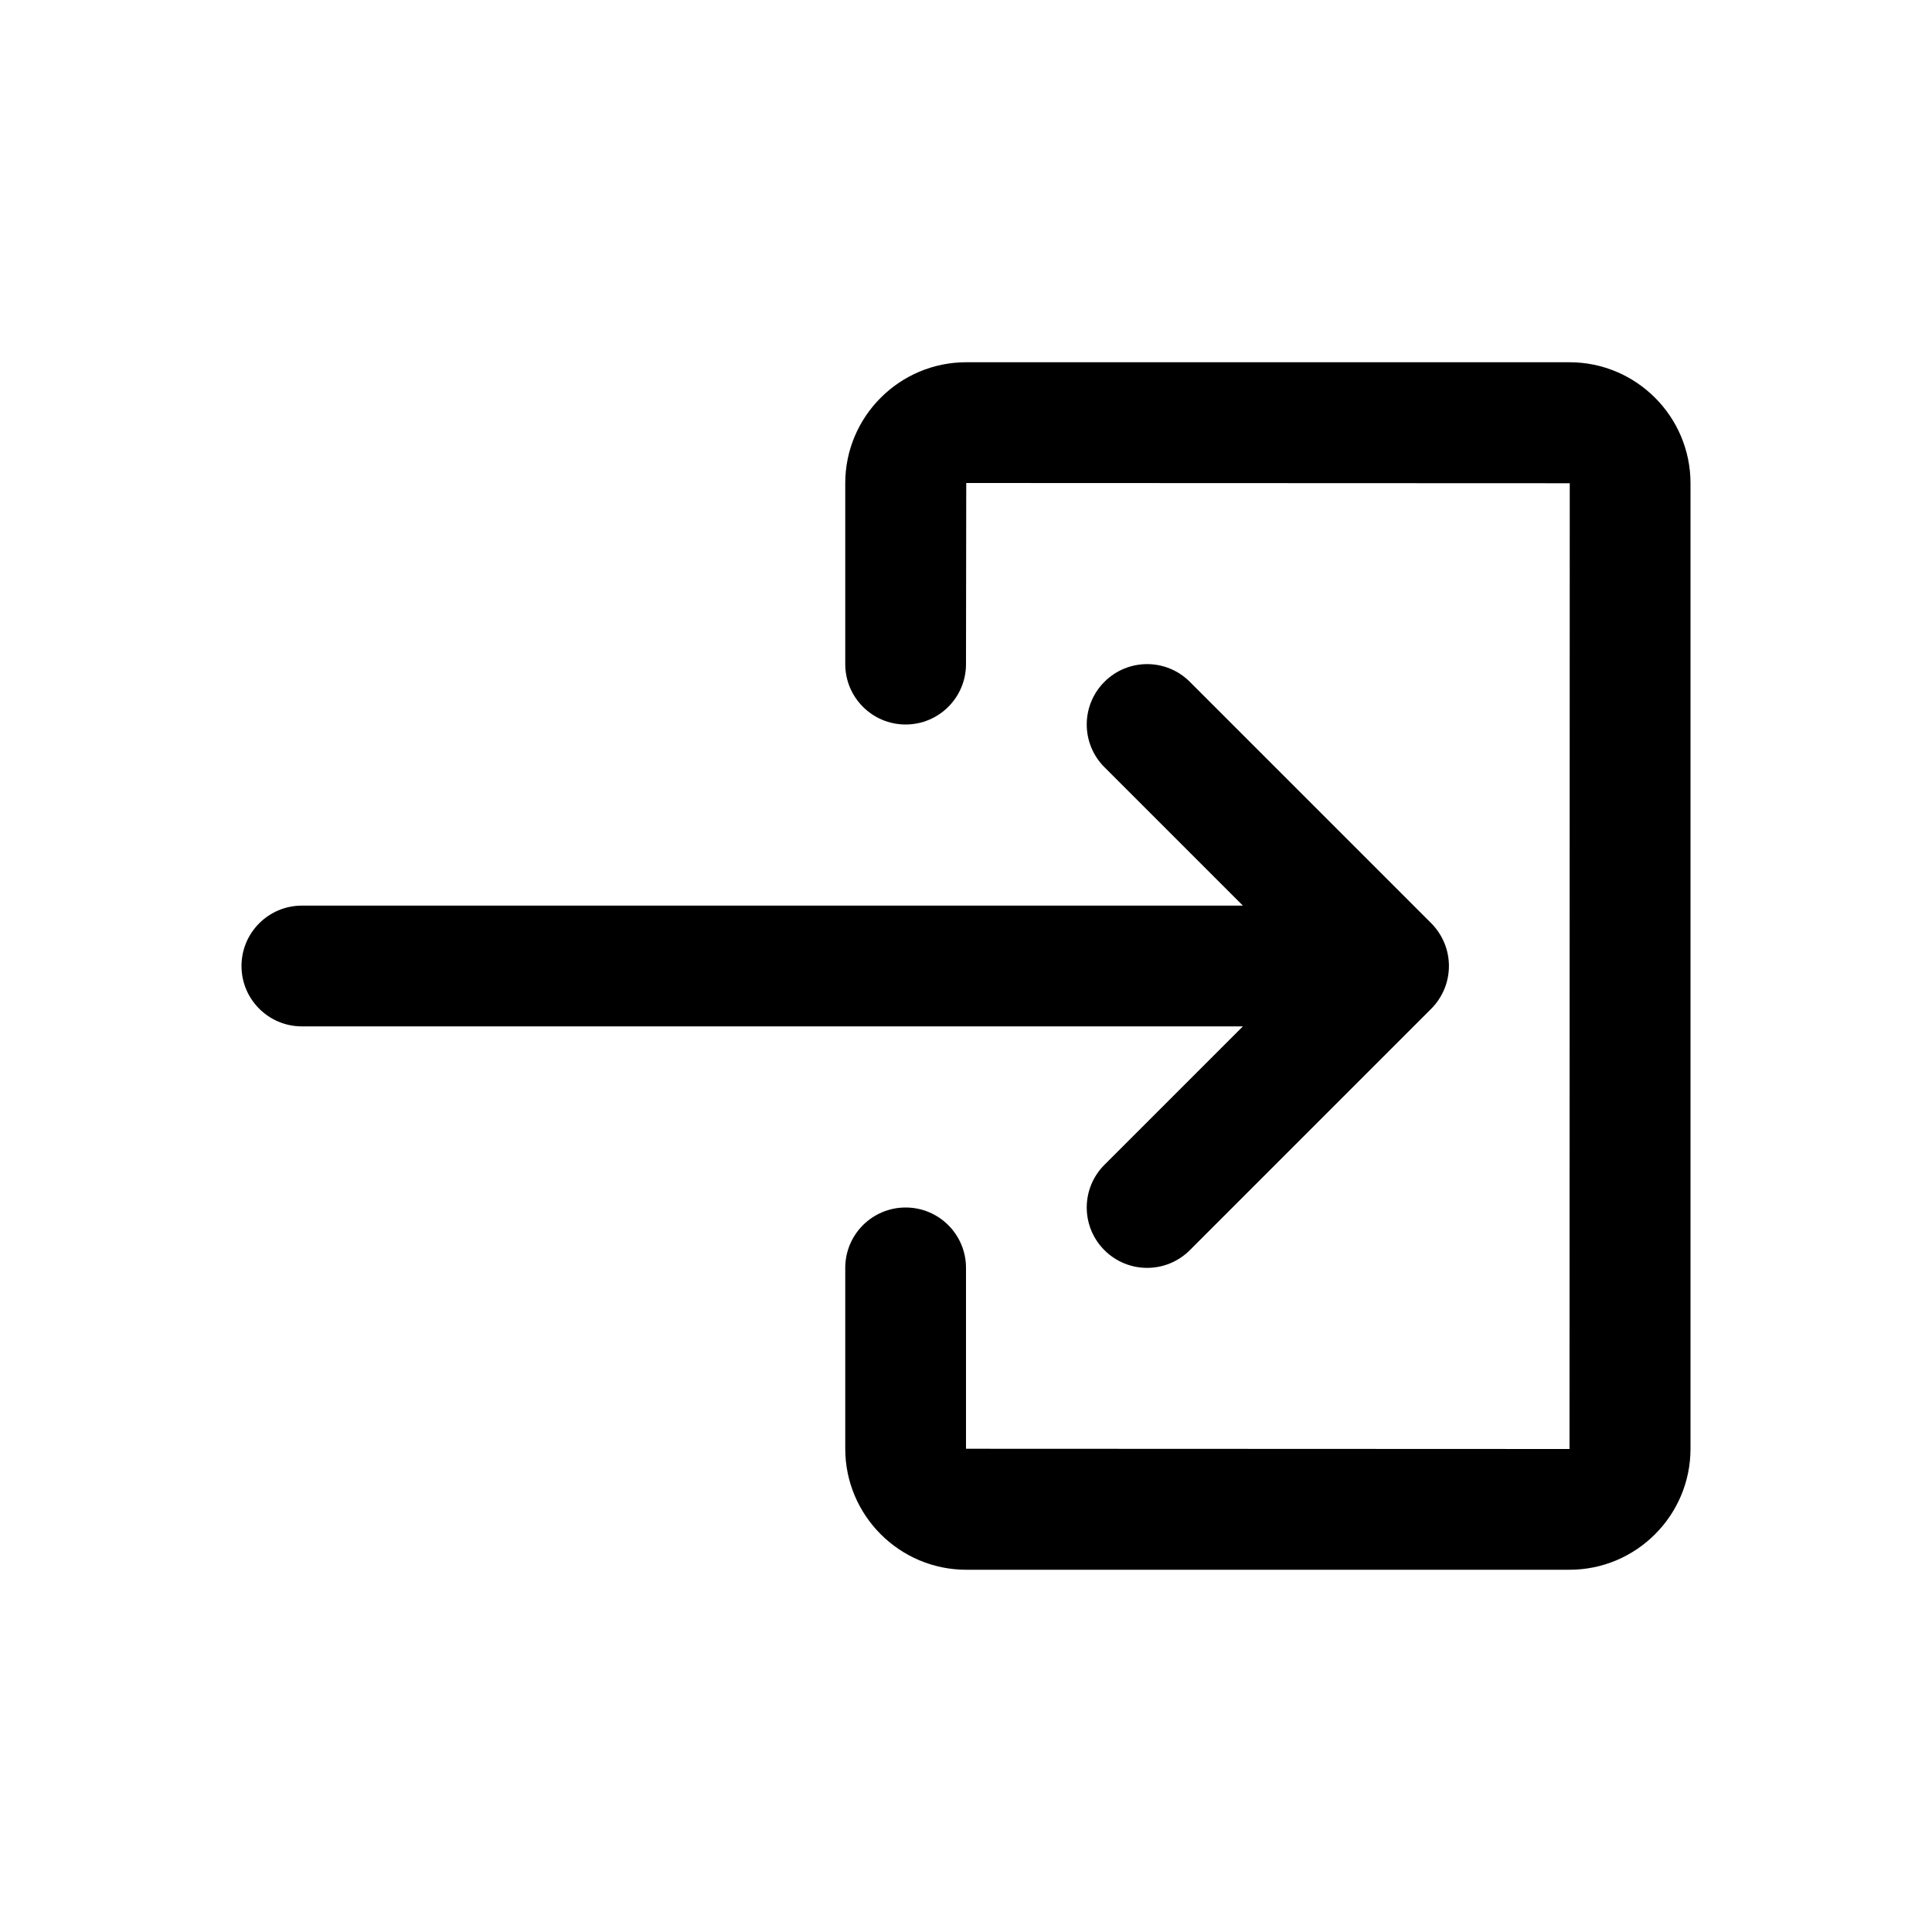 <svg width="32" height="32" viewBox="0 0 32 32" fill="none" xmlns="http://www.w3.org/2000/svg">
<path d="M18.293 19.293C17.902 19.684 17.902 20.316 18.293 20.707C18.488 20.902 18.744 21 19 21C19.256 21 19.512 20.902 19.707 20.707L23.707 16.707C23.799 16.615 23.872 16.504 23.923 16.382C24.024 16.137 24.024 15.862 23.923 15.618C23.872 15.496 23.799 15.385 23.707 15.293L19.707 11.293C19.316 10.902 18.684 10.902 18.293 11.293C17.902 11.684 17.902 12.316 18.293 12.707L20.586 15H5C4.448 15 4 15.448 4 16C4 16.552 4.448 17 5 17H20.586L18.293 19.293Z" fill="black"/>
<path d="M25.996 6H16.004C14.899 6 14 6.899 14 8.004V11C14 11.552 14.448 12 15 12C15.552 12 16 11.552 16 11L16.004 8L26 8.004L25.996 24L16 23.996V21C16 20.447 15.552 20 15 20C14.448 20 14 20.447 14 21V23.996C14 25.1 14.899 26 16.004 26H25.996C27.101 26 28 25.101 28 23.996V8.004C28 6.899 27.101 6 25.996 6Z" fill="black"/>
</svg>
